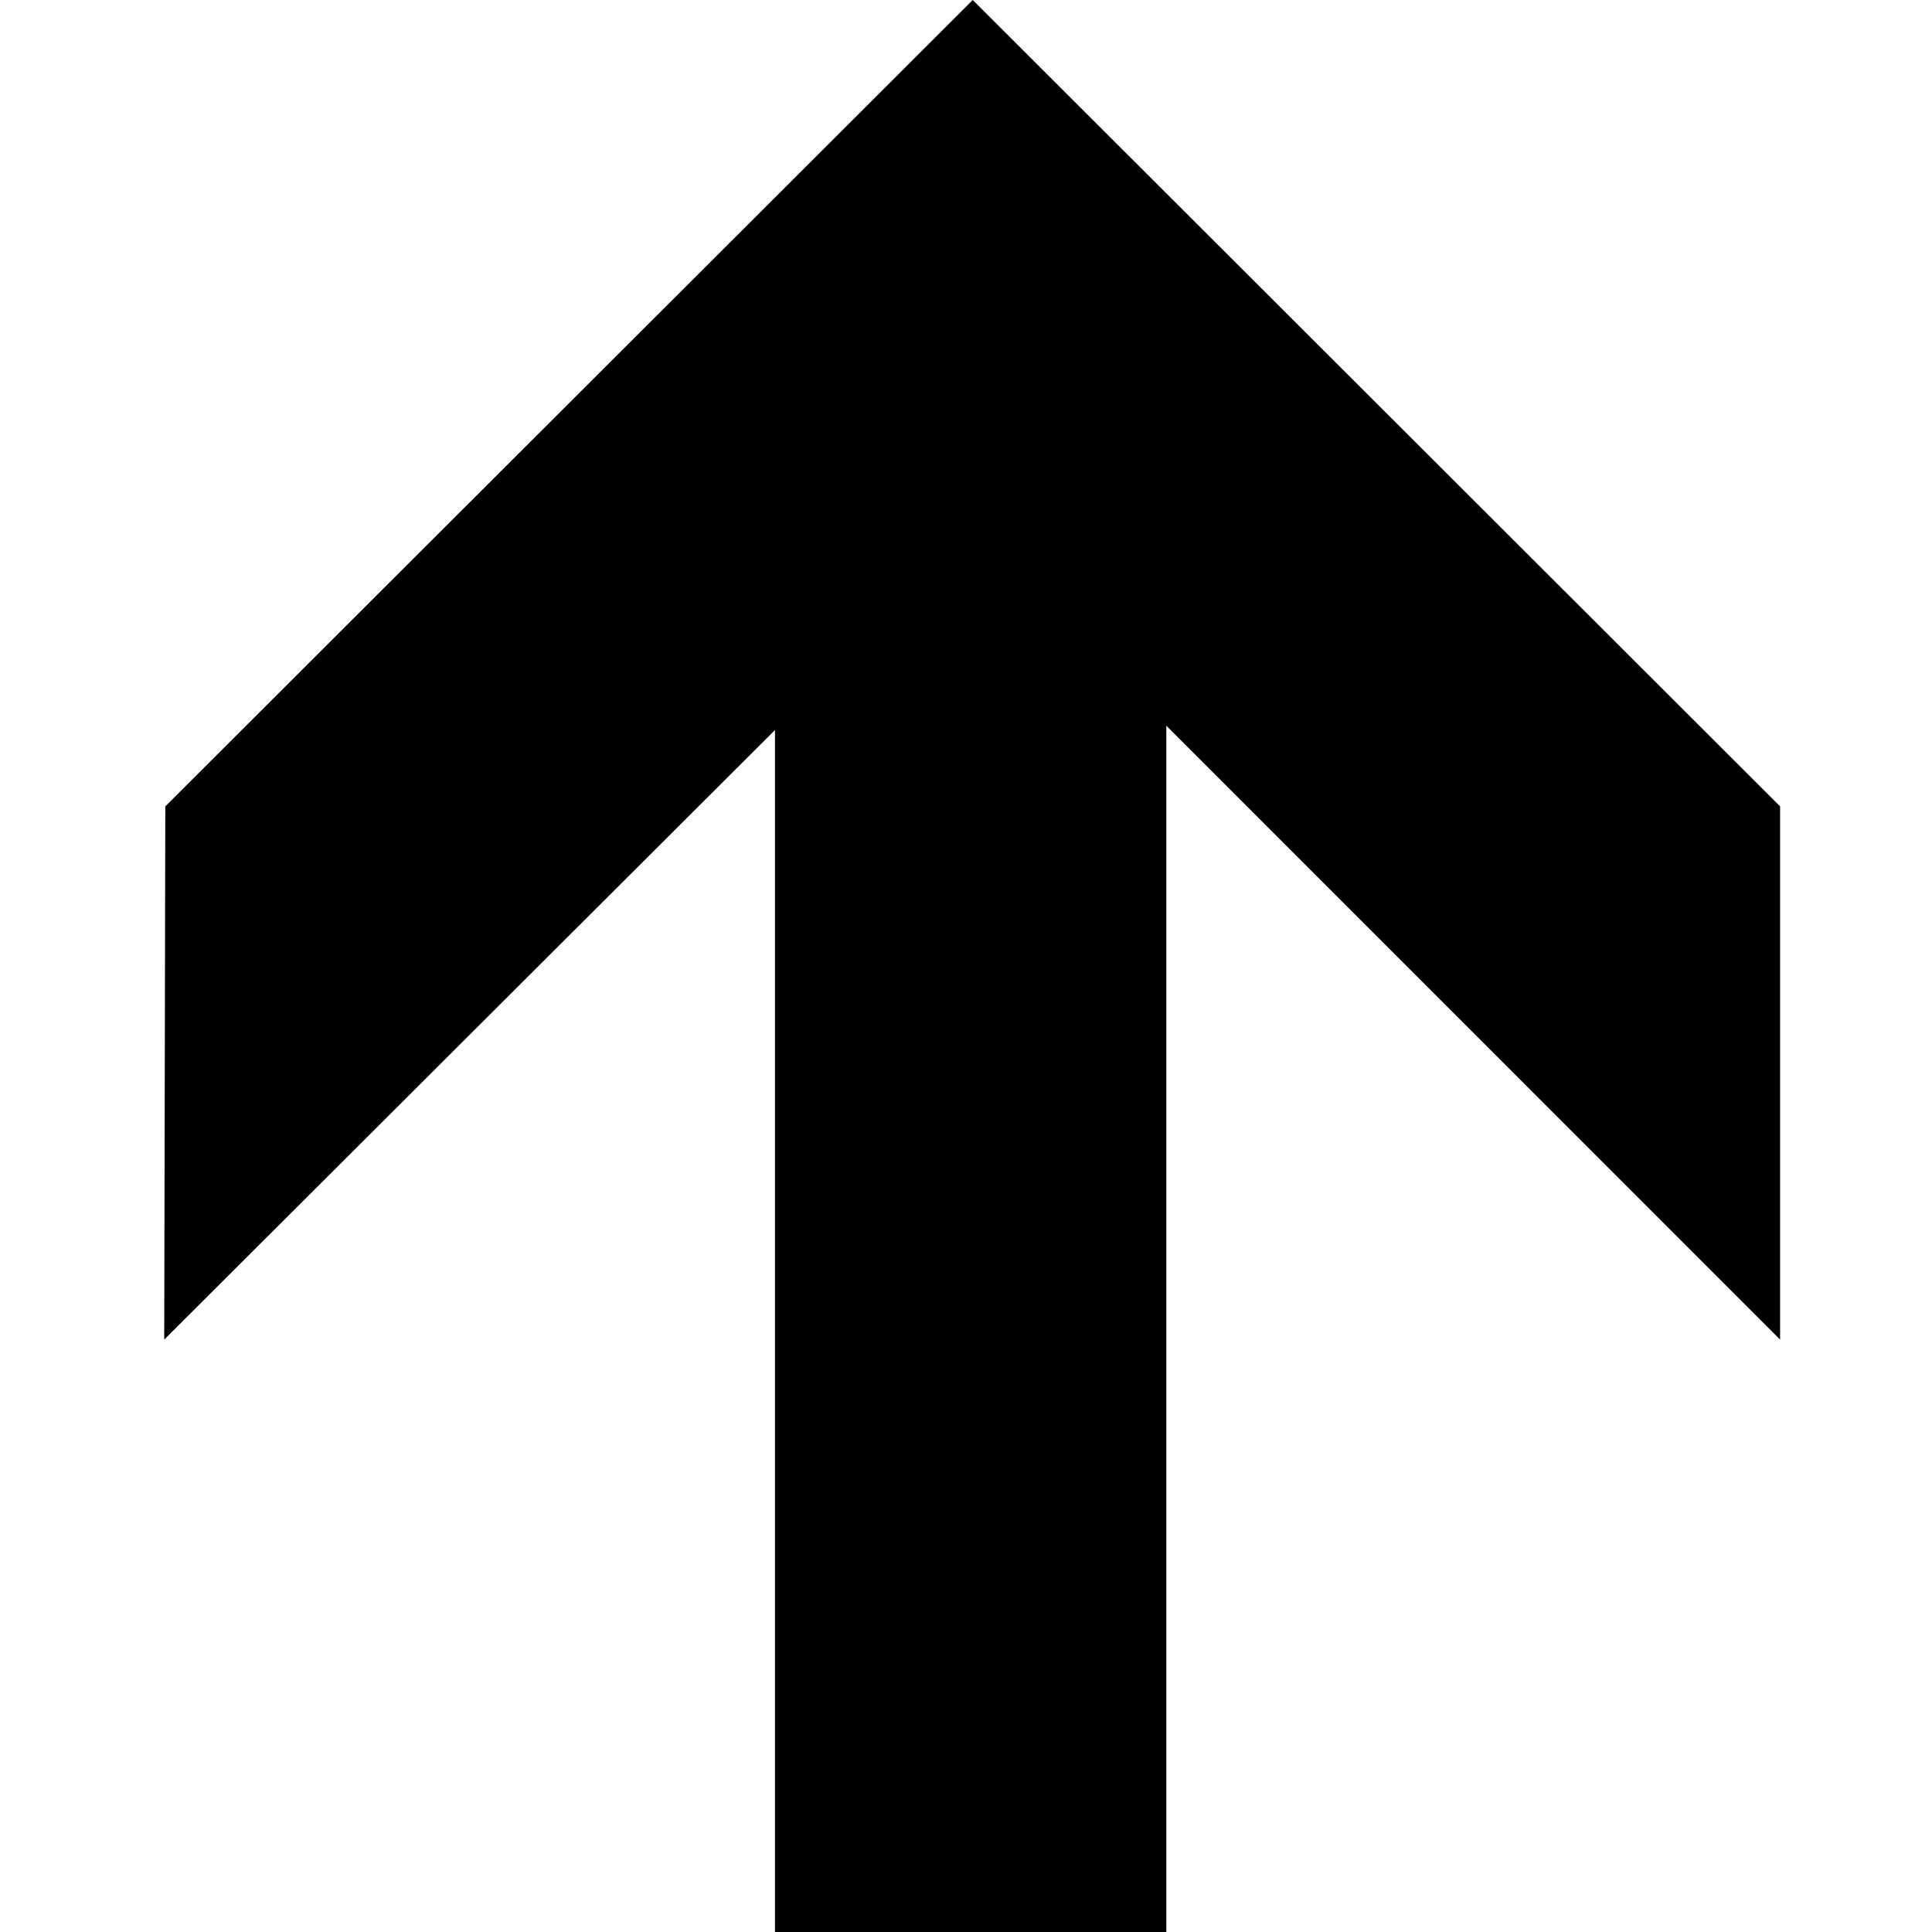 <svg xmlns="http://www.w3.org/2000/svg" fill="currentColor" width="1em" height="1em" viewBox="0 0 16 16"><path d="M1.369 6.678L8.056 0l6.686 6.678V11.094L9.659 6.01V16H6.418V6.046L1.36 11.094z" /></svg>